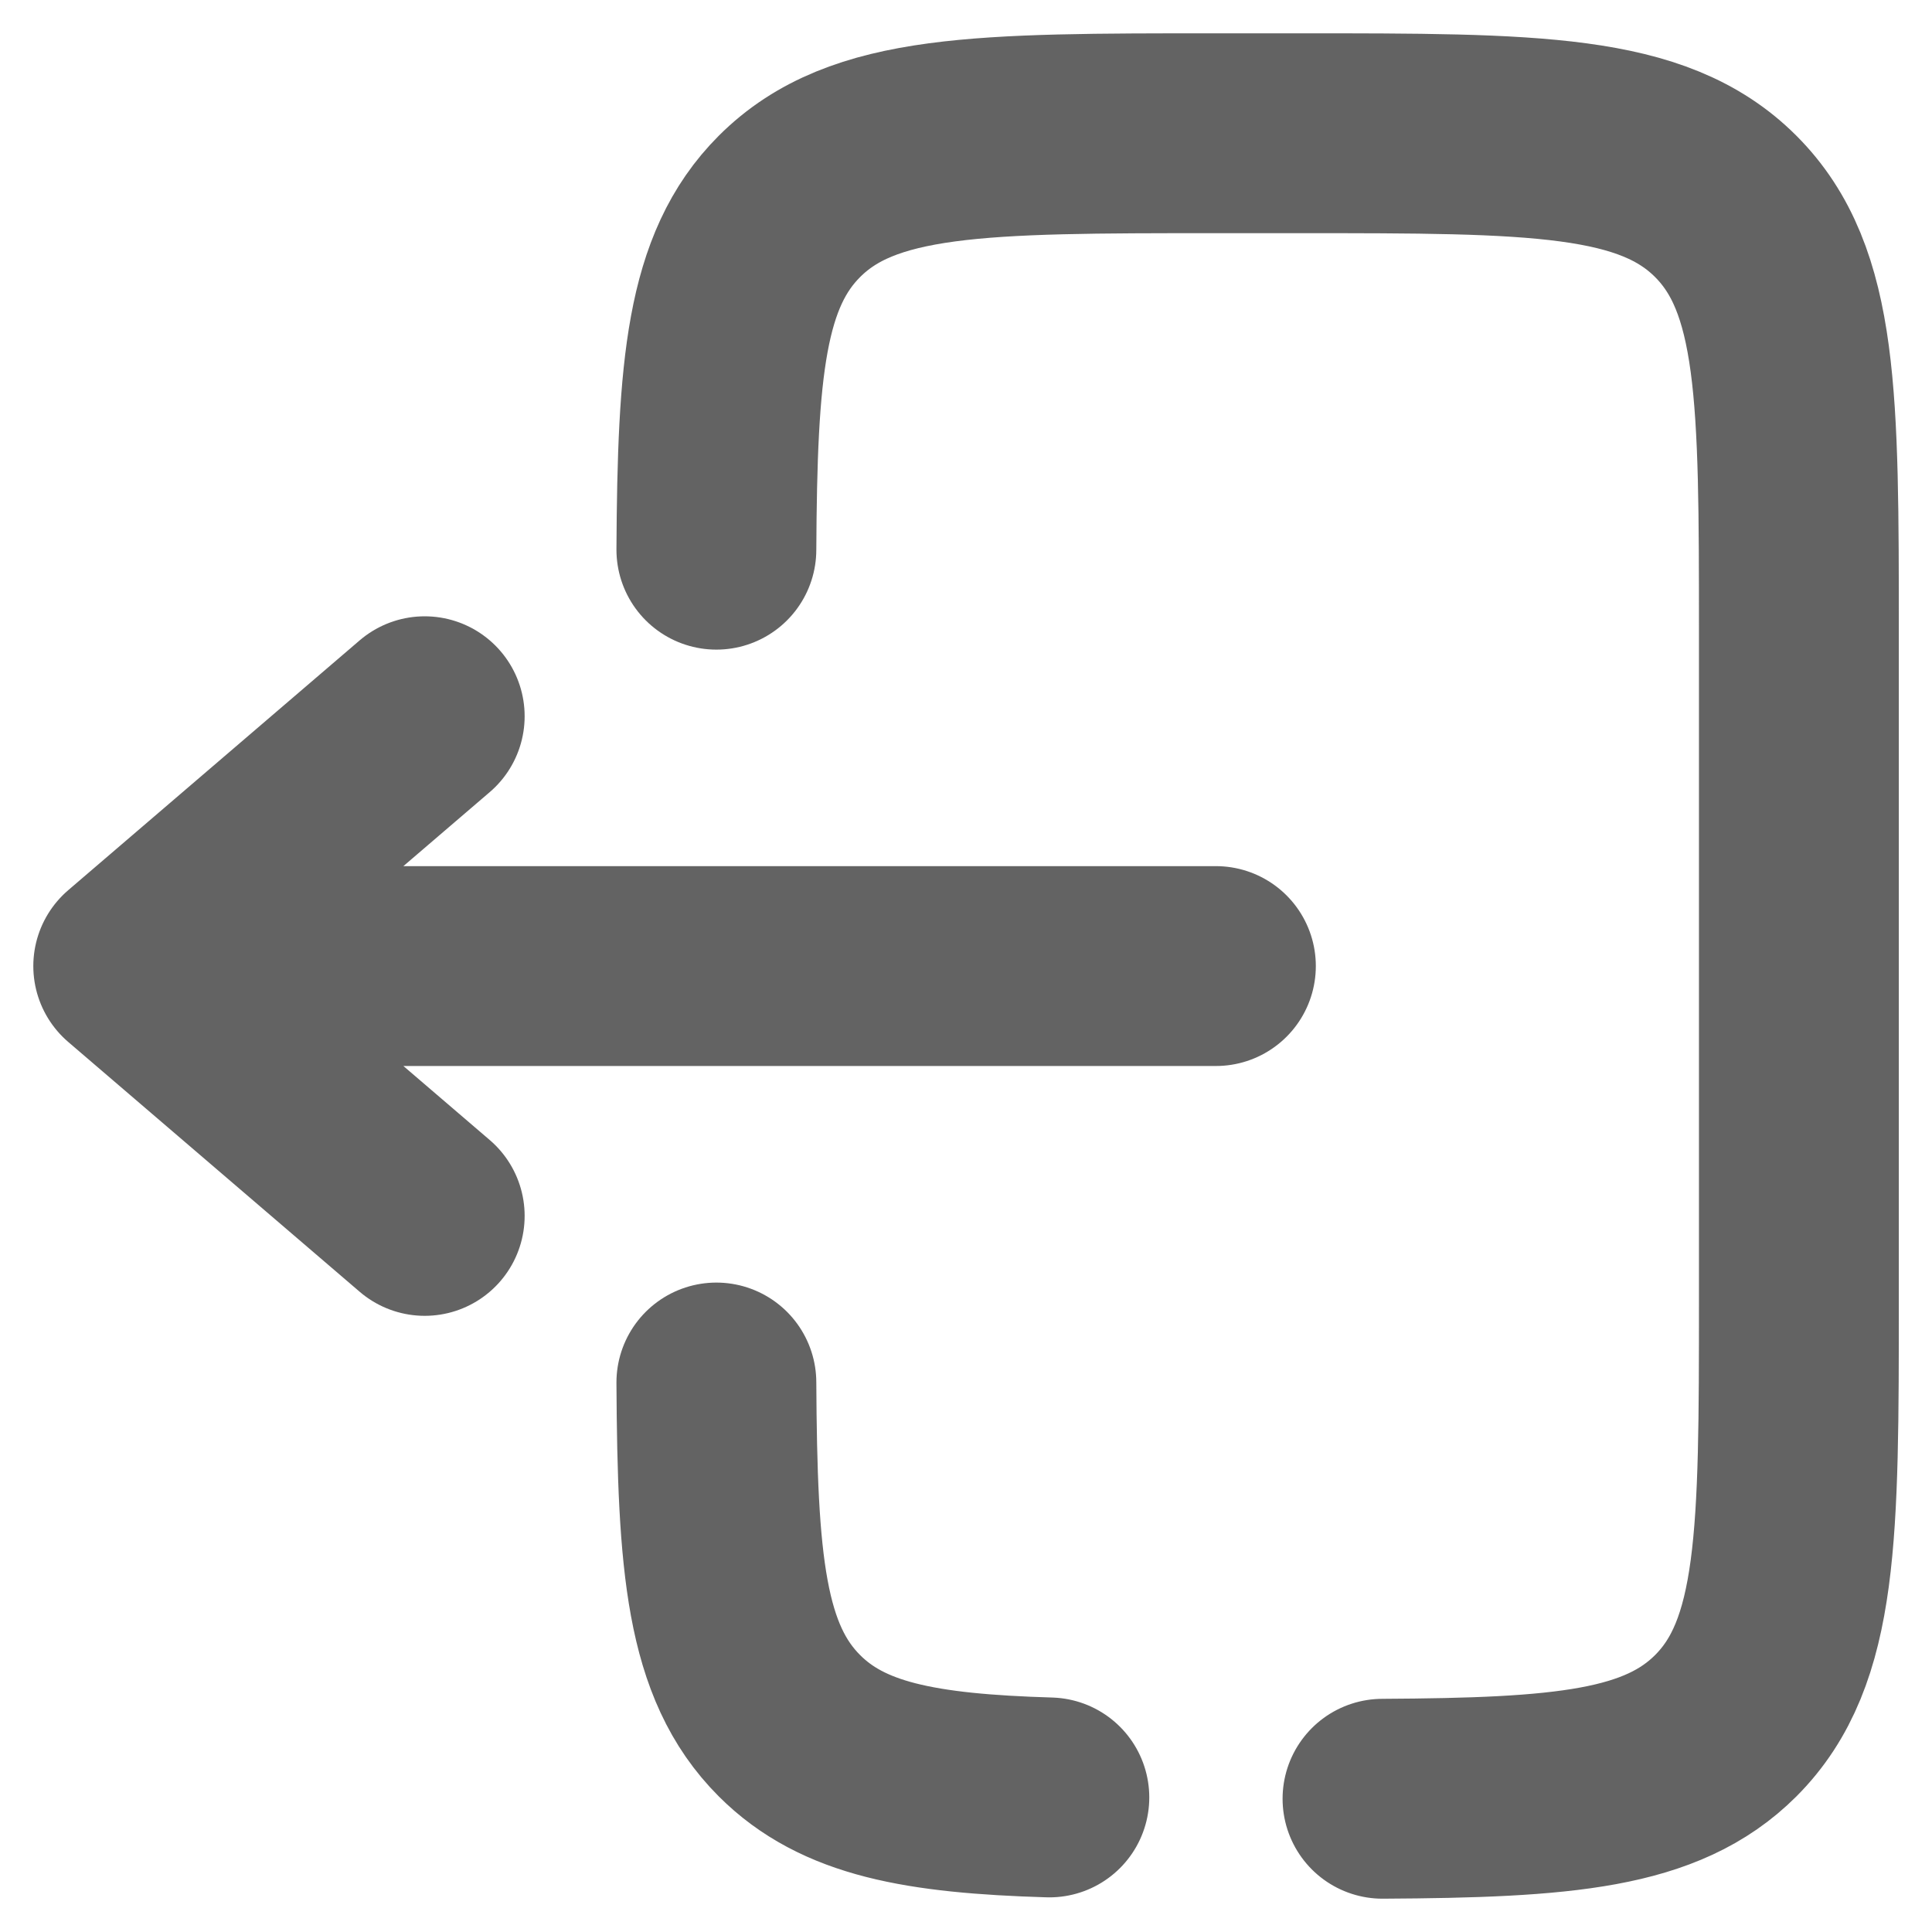 <svg width="29" height="29" viewBox="0 0 29 29" fill="none" xmlns="http://www.w3.org/2000/svg">
<path d="M18.251 14.501H2M2 14.501L6.375 10.751M2 14.501L6.375 18.251" stroke="#636363" stroke-width="3" stroke-linecap="round" stroke-linejoin="round"/>
<path d="M10.753 8.251C10.768 5.532 10.889 4.059 11.85 3.098C12.948 2 14.716 2 18.252 2H19.502C23.038 2 24.806 2 25.904 3.098C27.002 4.197 27.002 5.965 27.002 9.501V19.502C27.002 23.037 27.002 24.805 25.904 25.904C24.943 26.864 23.471 26.985 20.752 27M10.753 20.752C10.768 23.471 10.889 24.943 11.85 25.904C12.651 26.705 13.809 26.922 15.751 26.98" stroke="#636363" stroke-width="3" stroke-linecap="round"/>
</svg>
